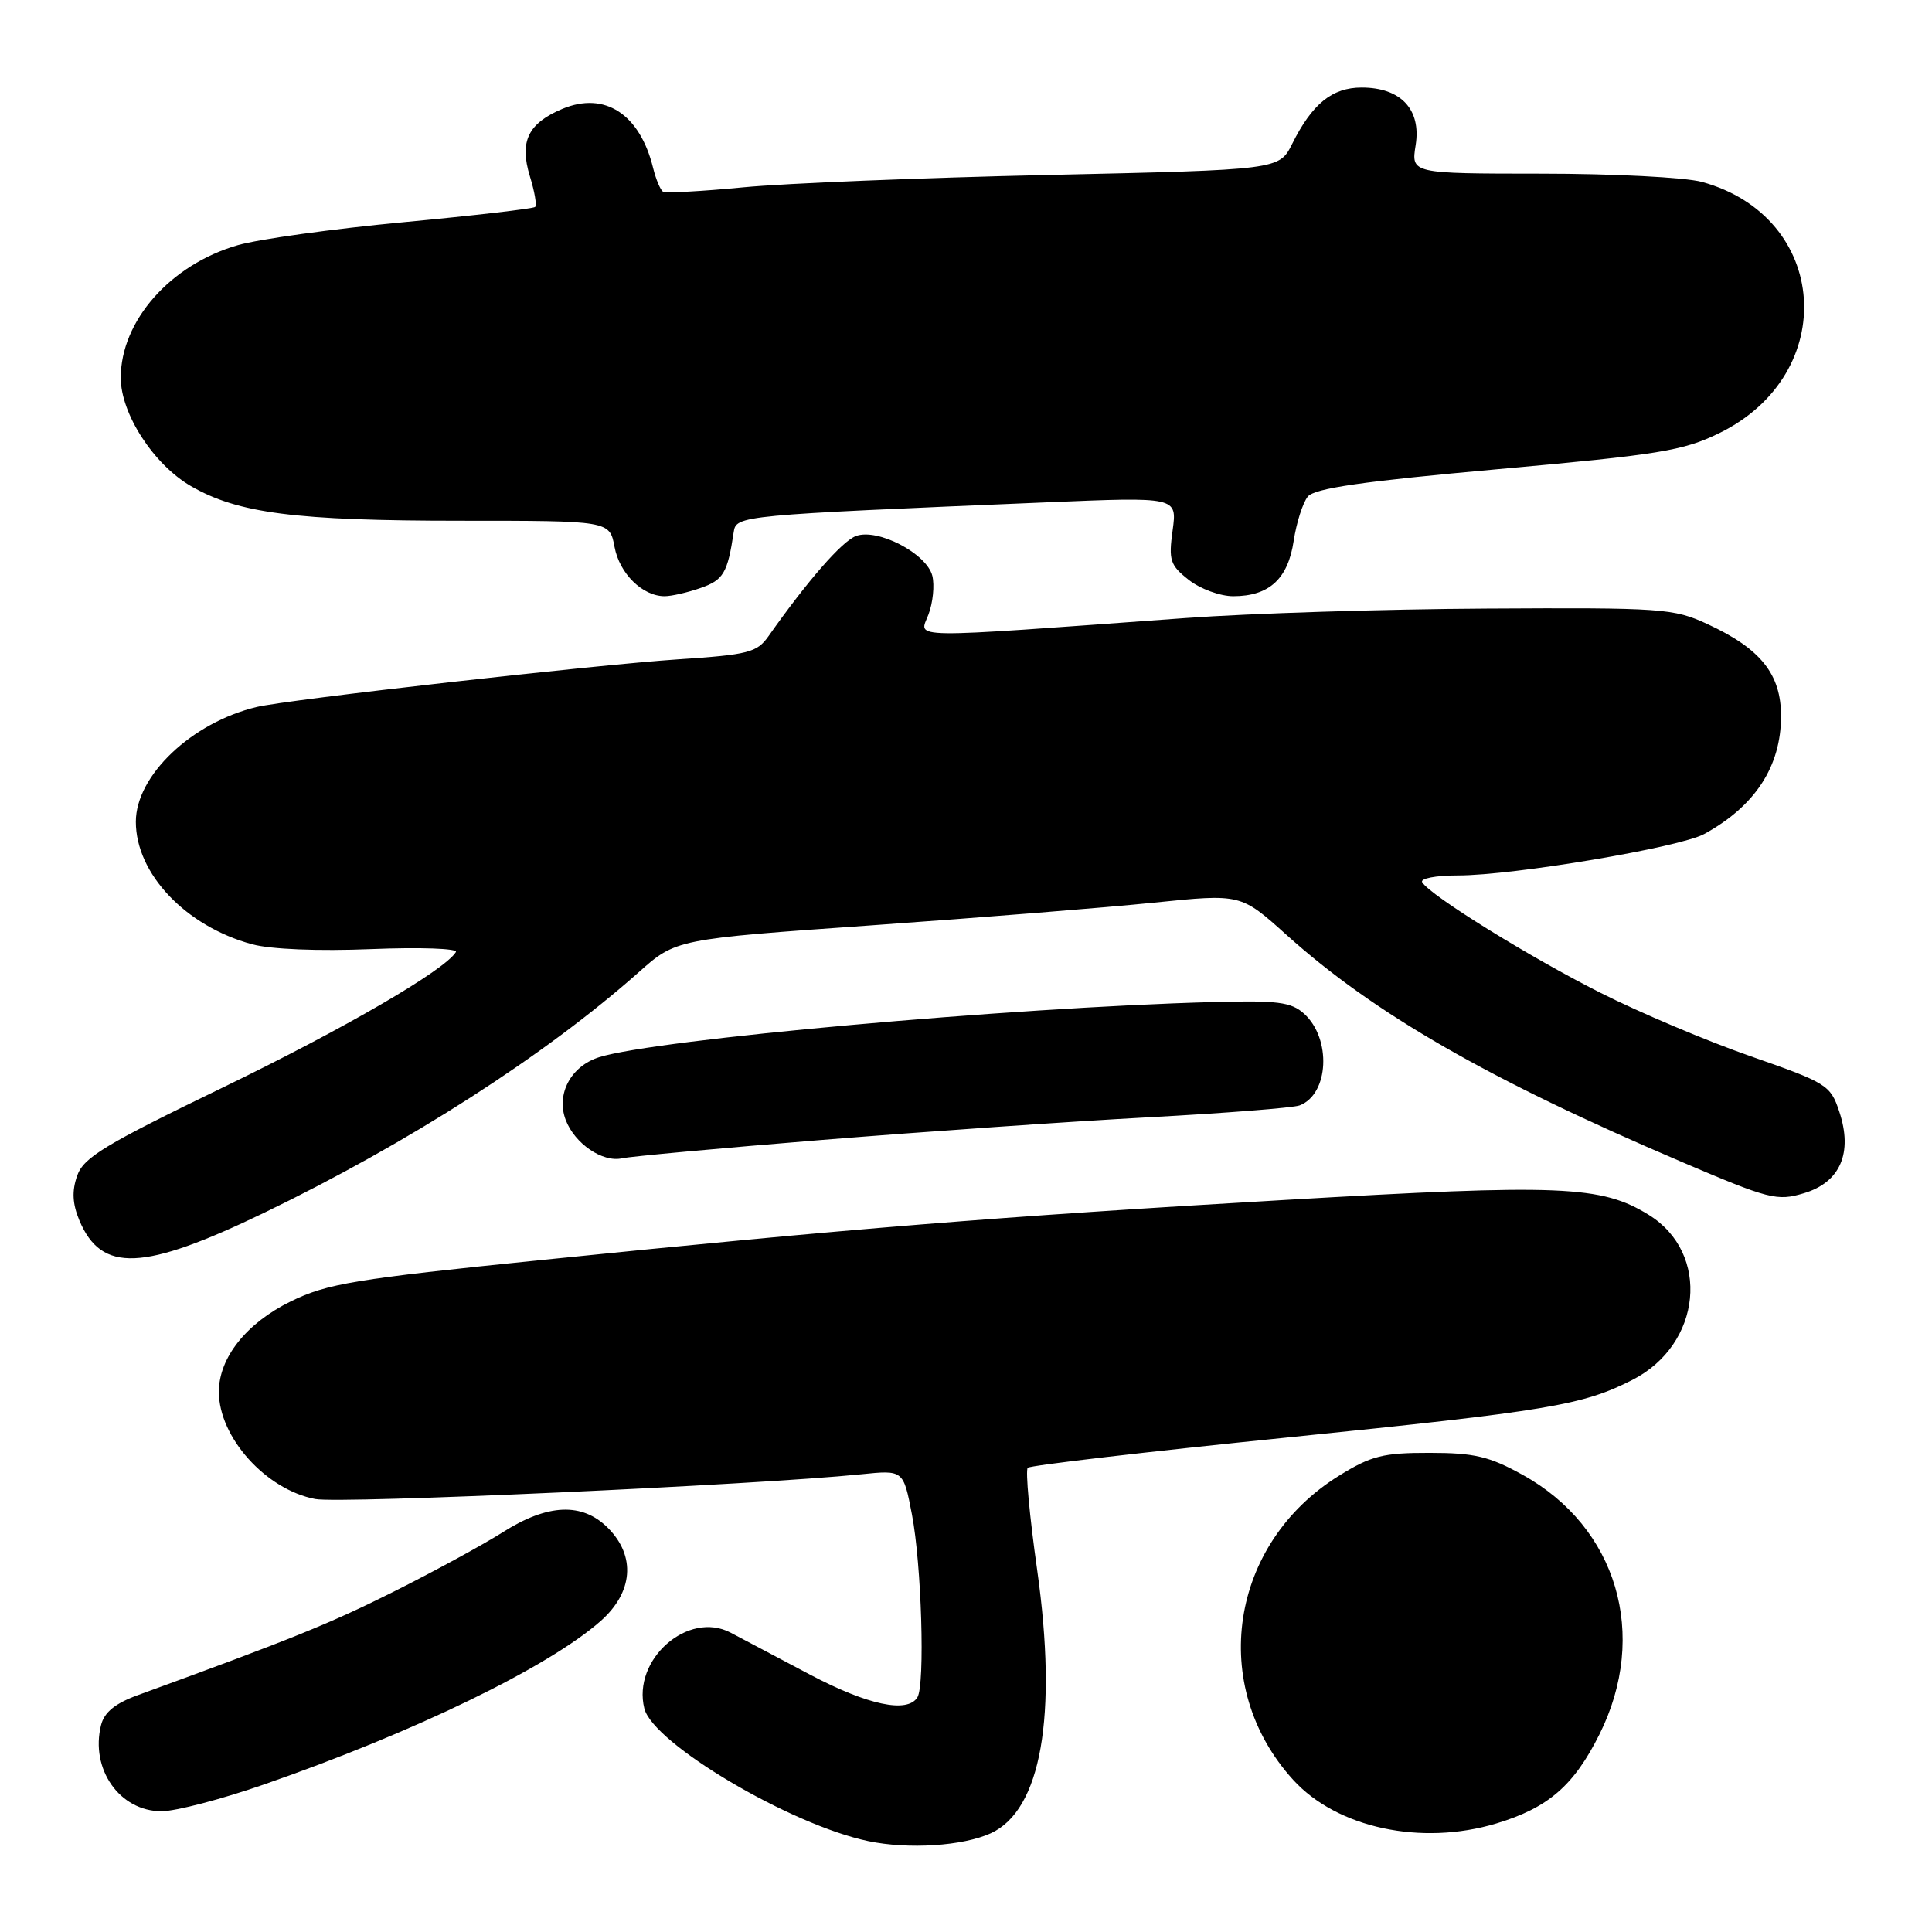 <?xml version="1.0" encoding="UTF-8" standalone="no"?>
<!DOCTYPE svg PUBLIC "-//W3C//DTD SVG 1.1//EN" "http://www.w3.org/Graphics/SVG/1.1/DTD/svg11.dtd" >
<svg xmlns="http://www.w3.org/2000/svg" xmlns:xlink="http://www.w3.org/1999/xlink" version="1.1" viewBox="0 0 256 256">
 <g >
 <path fill="currentColor"
d=" M 131.28 242.92 C 137.96 239.87 140.16 227.39 137.43 208.03 C 136.42 200.90 135.86 194.81 136.18 194.49 C 136.49 194.17 152.00 192.36 170.63 190.47 C 205.25 186.95 209.68 186.21 216.29 182.85 C 225.51 178.16 226.71 166.07 218.46 160.97 C 212.17 157.09 206.86 156.87 170.23 159.00 C 131.92 161.23 112.66 162.79 71.73 166.96 C 46.97 169.48 43.36 170.08 38.53 172.44 C 32.65 175.32 29.00 179.91 29.00 184.42 C 29.00 190.45 35.22 197.38 41.78 198.63 C 45.12 199.27 100.19 196.77 114.10 195.35 C 119.70 194.78 119.70 194.78 120.83 200.64 C 122.11 207.24 122.59 223.24 121.56 224.91 C 120.23 227.05 114.99 225.94 107.30 221.88 C 103.01 219.61 98.29 217.12 96.82 216.34 C 91.18 213.36 83.75 219.89 85.38 226.39 C 86.55 231.04 104.74 241.81 115.06 243.96 C 120.37 245.07 127.57 244.61 131.28 242.92 Z  M 198.27 241.62 C 205.14 239.55 208.53 236.62 211.93 229.82 C 218.51 216.65 214.28 202.34 201.75 195.42 C 197.35 192.98 195.35 192.51 189.42 192.51 C 183.28 192.50 181.69 192.90 177.46 195.52 C 162.91 204.51 160.05 223.43 171.36 235.85 C 177.17 242.22 188.33 244.61 198.27 241.62 Z  M 34.99 236.45 C 54.96 229.50 72.56 220.96 79.56 214.82 C 83.90 211.00 84.28 206.19 80.55 202.45 C 77.14 199.05 72.58 199.24 66.60 203.04 C 63.96 204.71 57.46 208.25 52.15 210.91 C 43.71 215.14 38.62 217.20 18.25 224.62 C 15.26 225.71 13.82 226.88 13.39 228.58 C 11.93 234.41 15.85 240.00 21.40 240.00 C 23.27 240.00 29.39 238.40 34.99 236.45 Z  M 35.00 160.70 C 54.12 151.46 72.24 139.83 84.63 128.83 C 89.57 124.44 89.57 124.44 115.53 122.61 C 129.81 121.60 146.65 120.25 152.96 119.60 C 164.41 118.43 164.41 118.43 170.46 123.87 C 182.07 134.32 197.35 143.09 222.86 153.97 C 234.44 158.91 235.47 159.18 239.02 158.11 C 243.85 156.67 245.54 152.76 243.71 147.28 C 242.55 143.78 242.06 143.48 232.00 139.97 C 226.22 137.96 217.25 134.17 212.05 131.54 C 202.68 126.82 189.53 118.67 188.45 116.91 C 188.13 116.41 190.24 116.00 193.19 116.00 C 200.54 116.00 222.56 112.29 225.82 110.51 C 232.57 106.81 235.99 101.56 236.00 94.90 C 236.00 89.32 233.31 85.96 226.24 82.69 C 221.74 80.61 220.25 80.51 197.00 80.64 C 183.53 80.71 165.58 81.27 157.13 81.89 C 119.37 84.63 121.80 84.67 123.02 81.44 C 123.62 79.87 123.85 77.55 123.54 76.30 C 122.80 73.34 116.28 69.95 113.41 71.03 C 111.56 71.73 107.02 76.93 101.82 84.31 C 100.30 86.46 99.16 86.75 89.94 87.36 C 78.97 88.08 38.14 92.69 34.01 93.68 C 25.40 95.74 18.00 102.77 18.00 108.89 C 18.00 115.77 24.60 122.73 33.40 125.12 C 35.87 125.79 42.17 126.05 49.22 125.76 C 55.67 125.50 60.70 125.68 60.41 126.15 C 58.90 128.59 45.64 136.29 29.42 144.15 C 13.86 151.68 11.06 153.38 10.22 155.80 C 9.51 157.83 9.60 159.51 10.52 161.72 C 13.45 168.67 18.95 168.44 35.00 160.70 Z  M 109.00 151.04 C 122.47 149.95 141.87 148.60 152.10 148.05 C 162.33 147.50 171.38 146.79 172.21 146.47 C 176.10 144.98 176.45 137.62 172.79 134.31 C 171.08 132.77 169.27 132.54 160.64 132.78 C 133.71 133.51 86.94 137.72 79.40 140.08 C 75.64 141.26 73.66 144.98 74.96 148.40 C 76.16 151.55 79.85 154.06 82.43 153.48 C 83.57 153.23 95.53 152.13 109.00 151.04 Z  M 92.86 77.90 C 95.86 76.85 96.41 75.92 97.22 70.50 C 97.55 68.30 97.92 68.27 138.74 66.56 C 155.98 65.84 155.98 65.84 155.38 70.26 C 154.83 74.24 155.04 74.89 157.52 76.84 C 159.03 78.03 161.68 79.00 163.41 79.00 C 168.17 79.00 170.67 76.71 171.42 71.66 C 171.79 69.25 172.63 66.61 173.29 65.80 C 174.19 64.70 180.57 63.78 198.47 62.17 C 219.84 60.25 223.02 59.74 227.82 57.39 C 243.86 49.54 242.41 28.72 225.50 24.10 C 223.30 23.50 213.73 23.01 204.24 23.01 C 186.98 23.00 186.98 23.00 187.58 19.24 C 188.34 14.50 185.62 11.60 180.43 11.60 C 176.52 11.60 173.87 13.75 171.22 19.06 C 169.50 22.50 169.50 22.50 139.00 23.18 C 122.22 23.55 104.00 24.29 98.50 24.82 C 93.00 25.35 88.21 25.61 87.86 25.40 C 87.51 25.19 86.92 23.78 86.54 22.26 C 84.79 15.12 80.14 12.08 74.53 14.42 C 69.97 16.33 68.80 18.74 70.21 23.35 C 70.83 25.35 71.15 27.19 70.91 27.42 C 70.68 27.65 62.84 28.56 53.50 29.44 C 44.15 30.32 34.25 31.69 31.50 32.49 C 22.57 35.07 16.00 42.52 16.00 50.06 C 16.00 54.82 20.35 61.54 25.28 64.40 C 31.52 68.02 39.16 69.00 61.07 69.00 C 80.78 69.00 80.78 69.00 81.43 72.47 C 82.09 76.01 85.14 79.00 88.07 79.00 C 88.97 79.00 91.12 78.51 92.86 77.90 Z "/>
</g>
</svg>